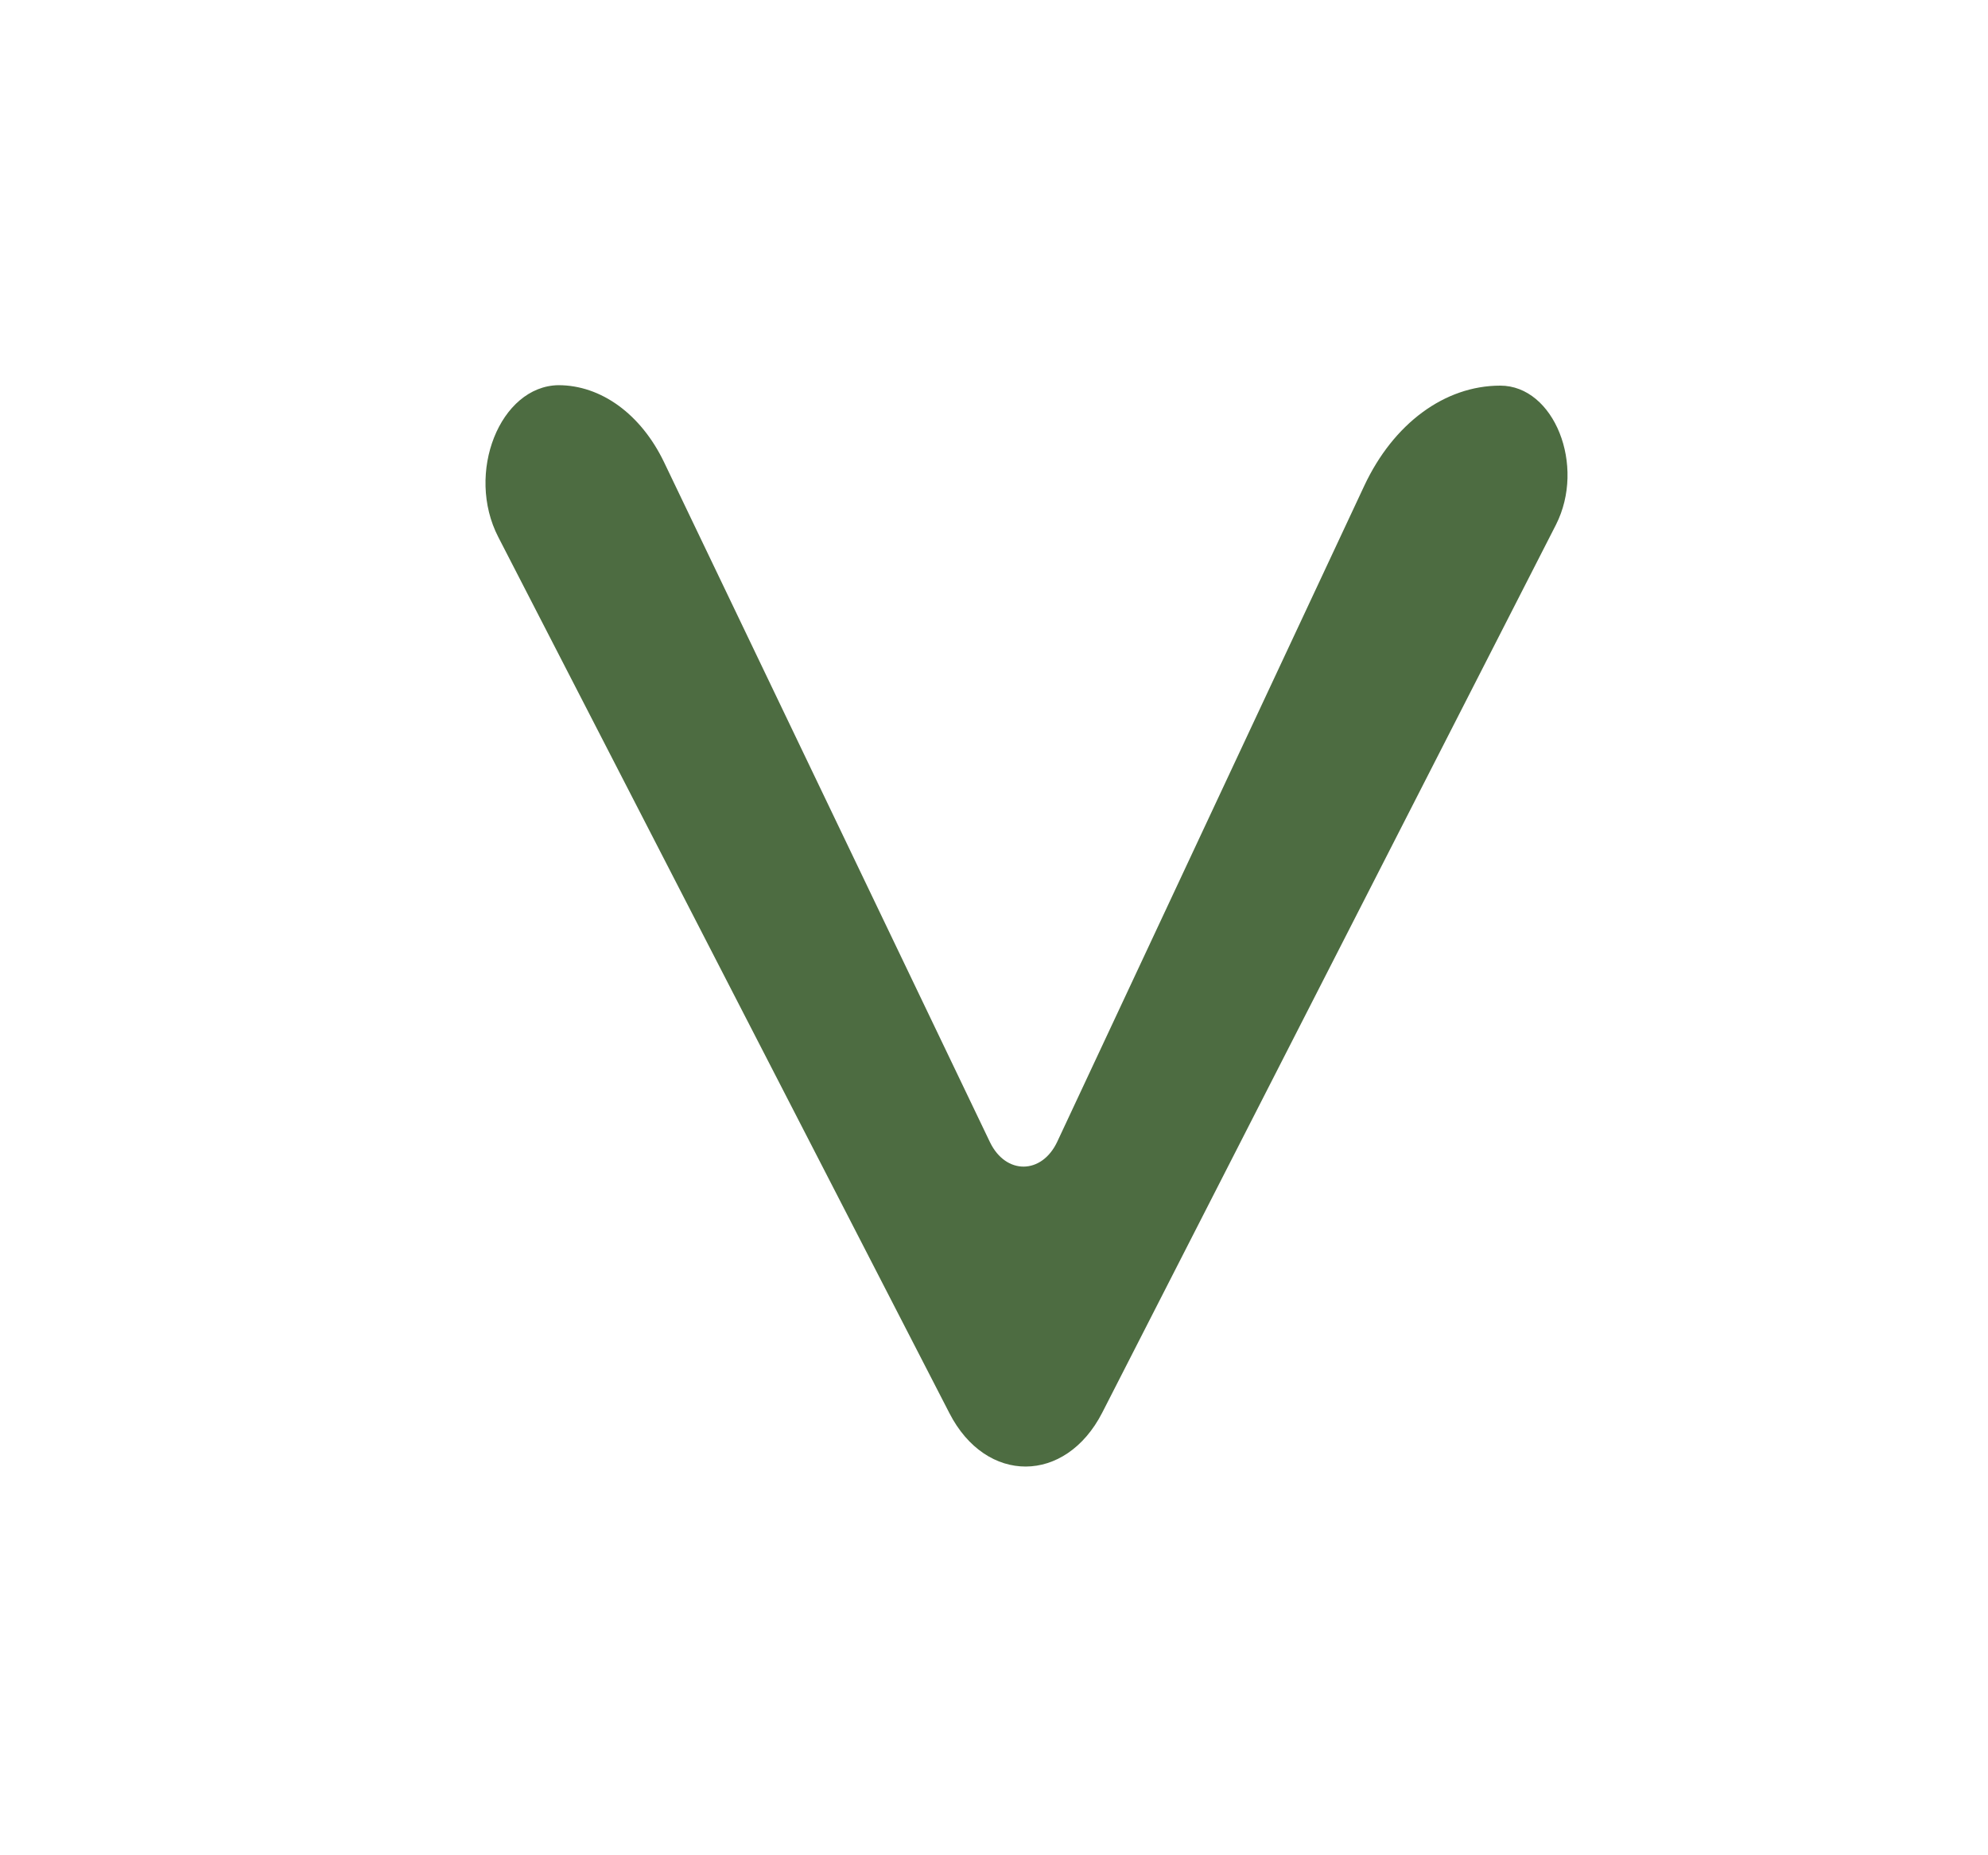 <?xml version="1.0" encoding="utf-8"?>
<!-- Generator: Adobe Illustrator 28.0.0, SVG Export Plug-In . SVG Version: 6.00 Build 0)  -->
<svg version="1.1" xmlns="http://www.w3.org/2000/svg" xmlns:xlink="http://www.w3.org/1999/xlink" x="0px" y="0px"
	 viewBox="0 0 45 42" style="enable-background:new 0 0 45 42;" xml:space="preserve">
<style type="text/css">
	.st0{fill:#4D6C41;}
	.st1{fill:#F9B9B0;}
	.st2{fill:#FFF5EA;}
	.st3{fill:#C7BFB5;}
	.st4{fill:#DF9095;}
	.st5{opacity:0.9;}
	.st6{fill:#2C472F;}
	.st7{clip-path:url(#SVGID_00000111174685217030550120000008386583709264608696_);}
	.st8{clip-path:url(#SVGID_00000030453805953630974770000005763016338996467113_);}
	.st9{clip-path:url(#SVGID_00000057113591692511674760000008512719469155124878_);}
	.st10{clip-path:url(#SVGID_00000030460060704329623580000004599716642755266215_);}
	.st11{clip-path:url(#SVGID_00000060000324453102666580000012483206110794289297_);}
	.st12{clip-path:url(#SVGID_00000153669601591244233280000006924315740518229416_);}
	.st13{clip-path:url(#SVGID_00000034810161788406600780000015189769760979290286_);}
	.st14{clip-path:url(#SVGID_00000011749375933341486960000004590983562541359800_);}
	.st15{clip-path:url(#SVGID_00000001658761526116569030000012056994487561845663_);}
	.st16{clip-path:url(#SVGID_00000152944625131510792340000015132985922037713054_);}
	.st17{clip-path:url(#SVGID_00000146501515878556603340000010533211198891484083_);}
	.st18{clip-path:url(#SVGID_00000010277743080035034380000012055683627274858652_);}
</style>
<g id="Layer_1">
</g>
<g id="Layer_2">
</g>
<g id="Layer_3">
	<path class="st0" d="M11.28,12.16l10.21,19.83c0.83,1.62,2.63,1.61,3.46-0.01l10.27-20.1c0.68-1.34-0.04-3.15-1.26-3.15h0
		c-1.26,0-2.42,0.86-3.08,2.27l-6.95,14.85c-0.35,0.74-1.16,0.75-1.52,0.01l-7.38-15.4c-0.52-1.08-1.42-1.74-2.39-1.74h0
		C11.32,8.74,10.53,10.71,11.28,12.16z"/>
</g>
<g id="Layer_5">
</g>
<g id="Layer_4">
</g>
<g id="Layer_6">
</g>
</svg>
